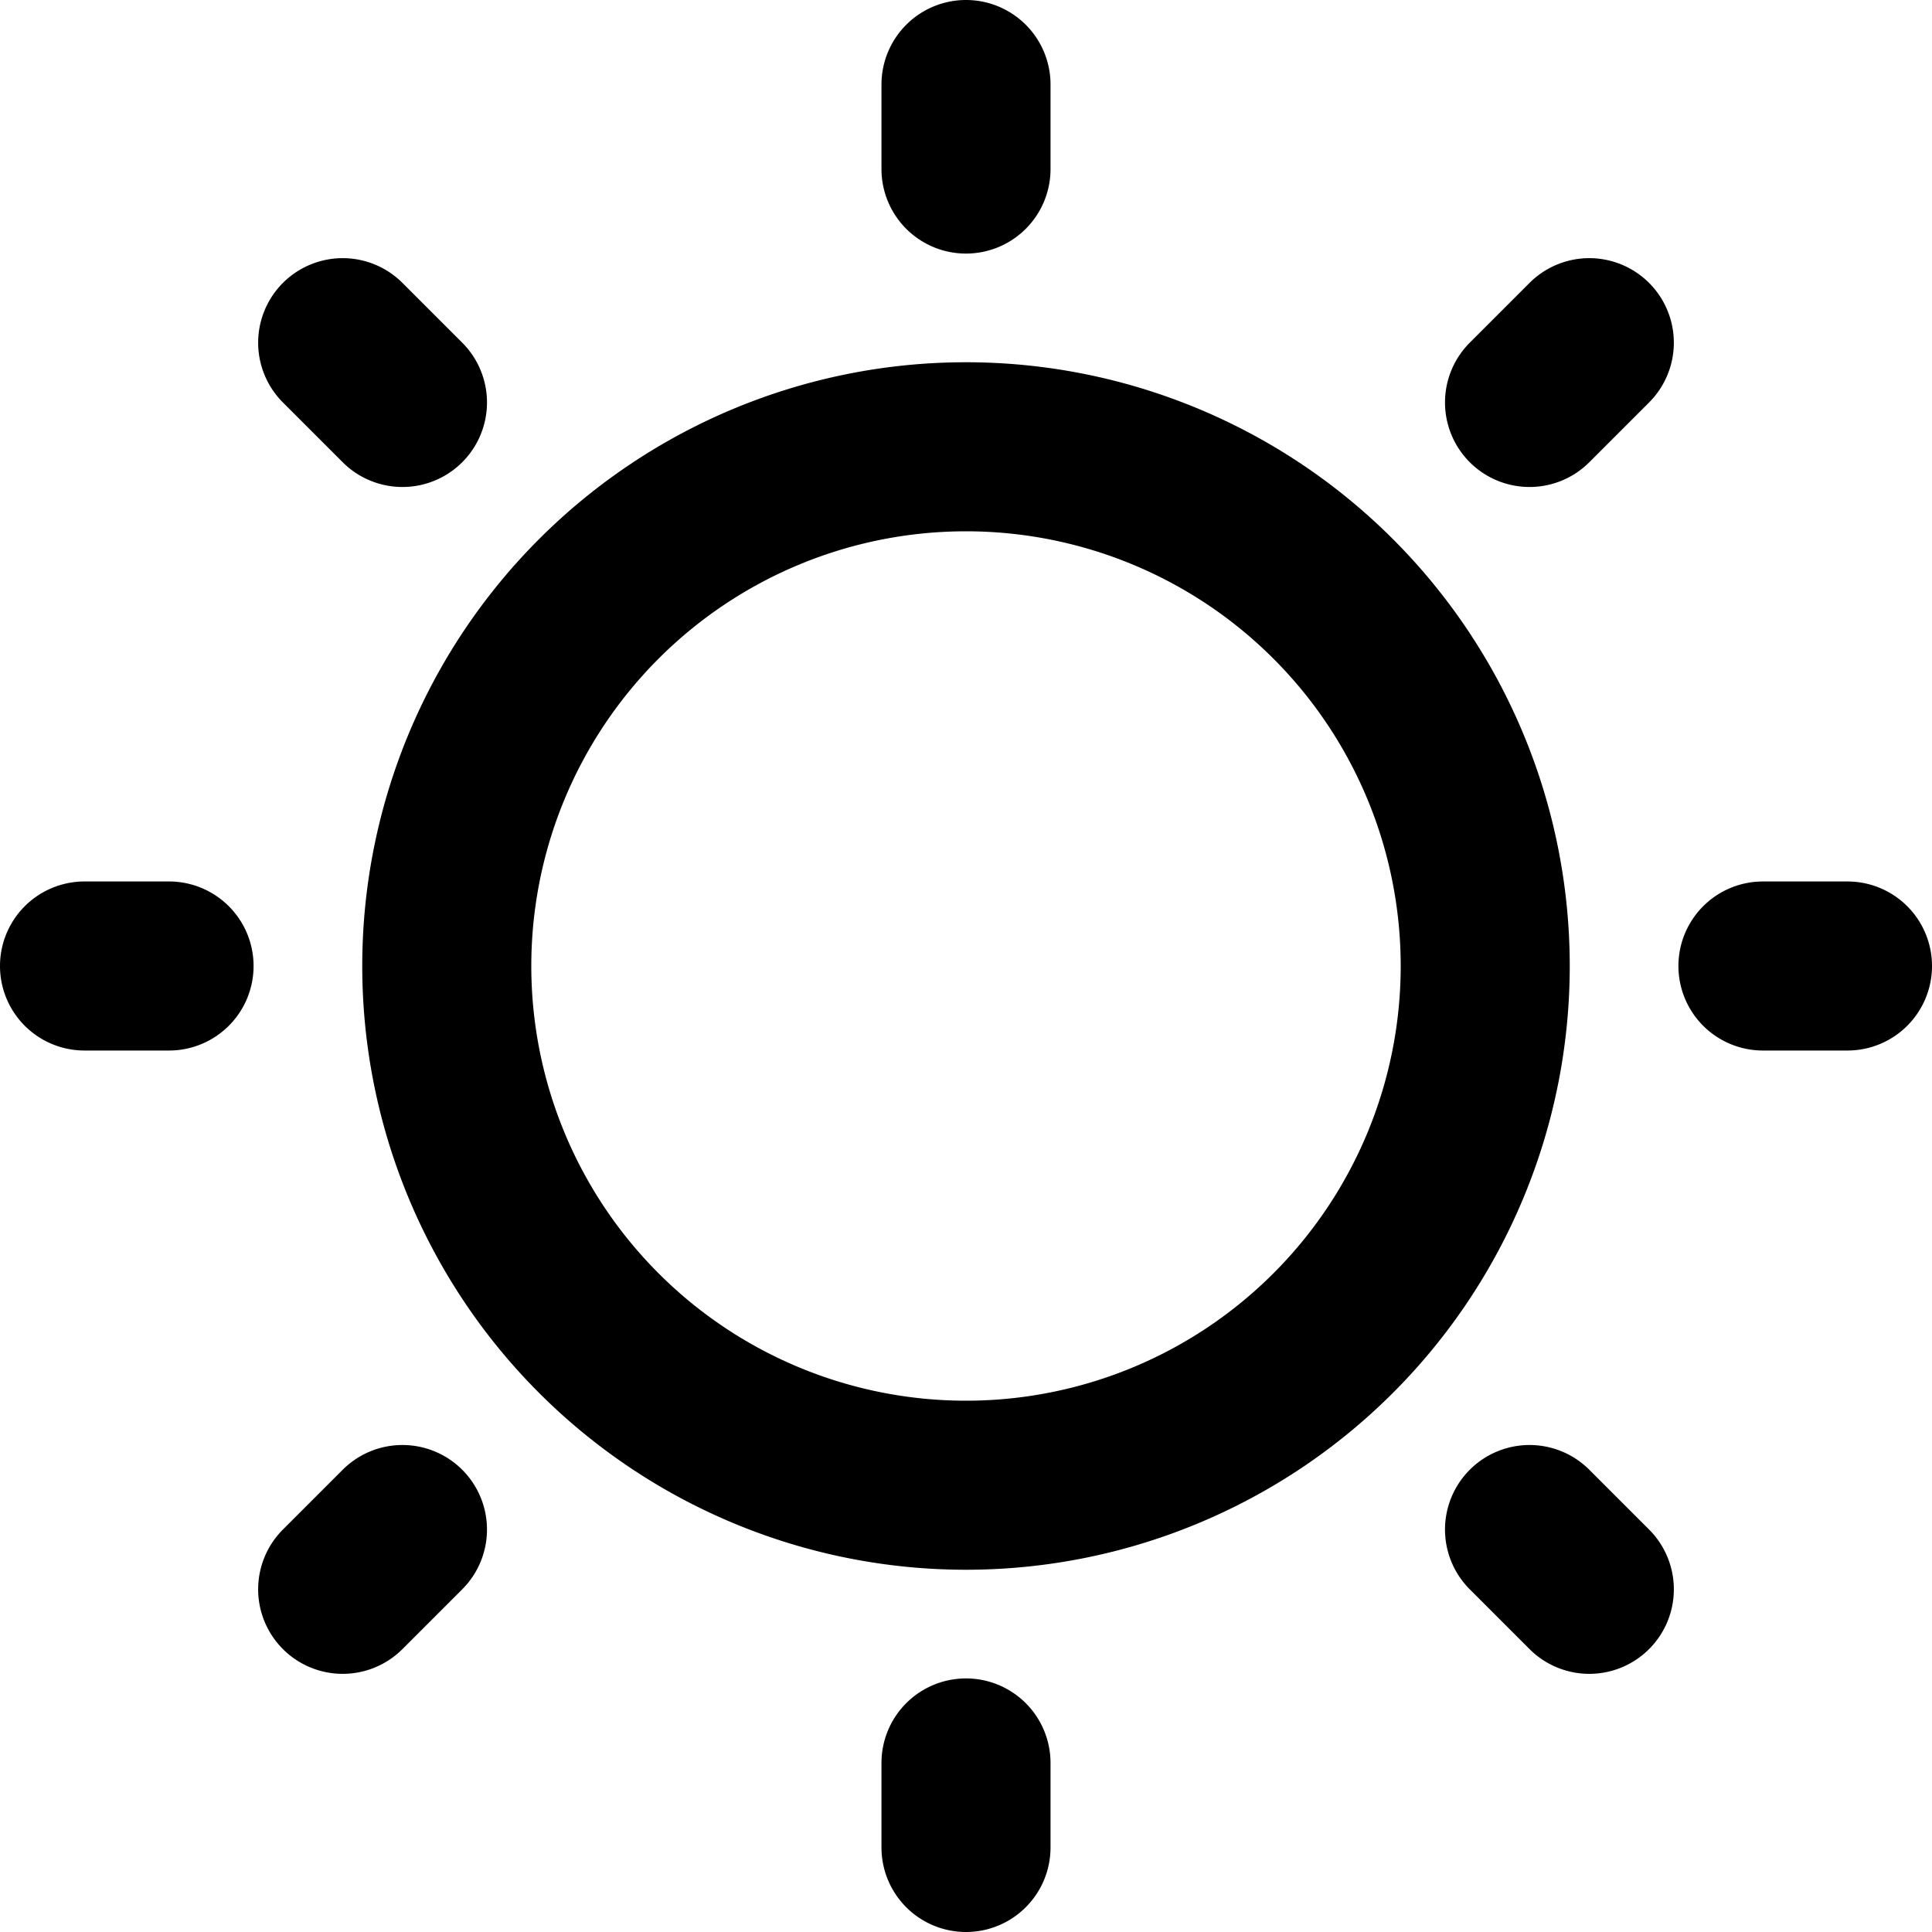 <svg xmlns="http://www.w3.org/2000/svg" fill="none" viewBox="0 0 16 16"><g fill="currentColor" clip-path="url(#a)"><path d="M8 0a.7.7 0 01.7.7v.7a.7.7 0 11-1.4 0V.7A.7.7 0 018 0z"/><path fill-rule="evenodd" d="M8 13A5 5 0 108 3a5 5 0 000 10zm0-1.4a3.6 3.6 0 100-7.2 3.6 3.6 0 000 7.2z" clip-rule="evenodd"/><path d="M8.7 14.6a.7.7 0 10-1.4 0v.7a.7.7 0 101.4 0v-.7zM16 8a.7.7 0 01-.7.7h-.7a.7.7 0 110-1.4h.7a.7.7 0 01.7.7zM1.4 8.7a.7.7 0 100-1.4H.7a.7.7 0 100 1.4h.7zM13.657 13.657a.7.7 0 01-.99 0l-.495-.495a.7.7 0 01.99-.99l.495.495a.7.7 0 010 .99zM2.343 3.333l.495.495a.7.7 0 10.99-.99l-.495-.495a.7.7 0 10-.99.99zM2.343 13.657a.7.7 0 010-.99l.495-.495a.7.7 0 11.99.99l-.495.495a.7.7 0 01-.99 0zM12.172 2.838a.7.7 0 10.99.99l.495-.495a.7.7 0 10-.99-.99l-.495.495z"/></g><defs><clipPath id="a"><path fill="#fff" d="M0 0h16v16H0z"/></clipPath></defs></svg>
